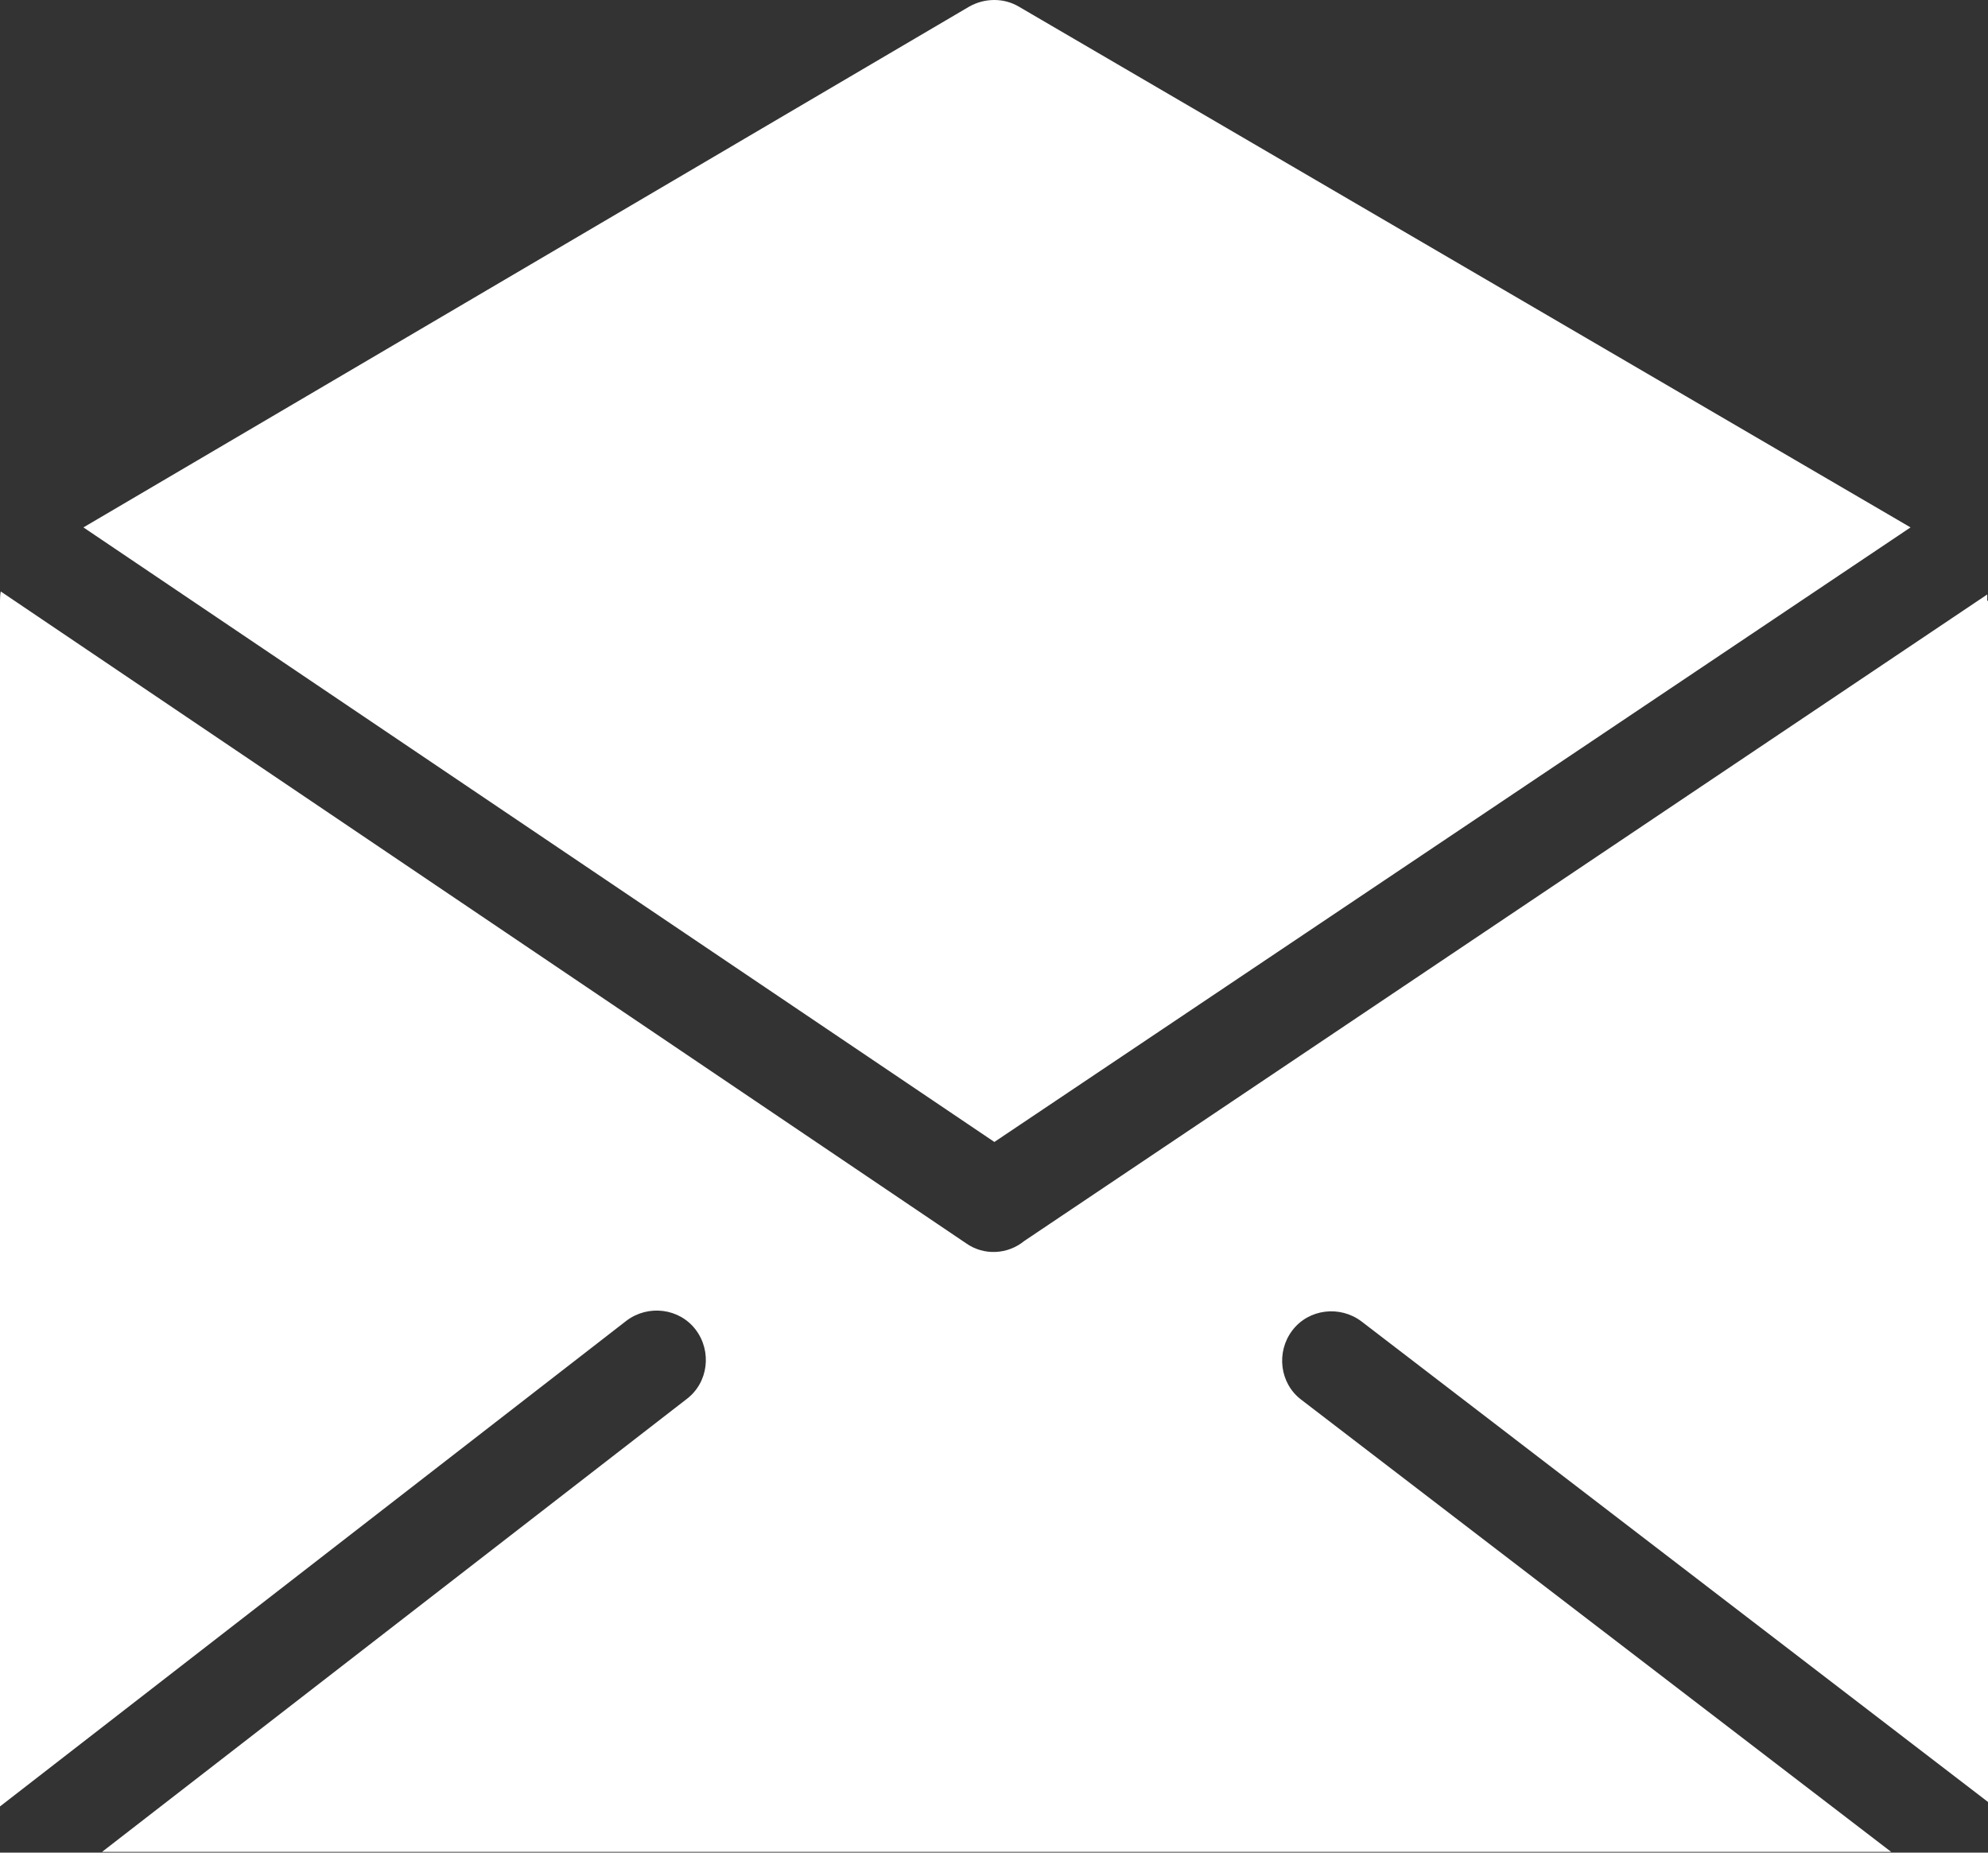 <?xml version="1.0" encoding="UTF-8"?>
<svg id="Layer_2" data-name="Layer 2" xmlns="http://www.w3.org/2000/svg" viewBox="0 0 26.69 24.87">
  <rect x="0" y="0" width="26.69" height="24.87" fill="#333333" stroke="none"/>
  <defs>
    <style>
      .cls-1 {
        fill: #fff;
        fill-rule: evenodd;
      }
    </style>
  </defs>
  <g id="Layer_1-2" data-name="Layer 1">
    <path class="cls-1" d="M26.69,8.07v16.12l-8.41-6.45c-.29-.22-.71-.17-.93.12-.22.29-.17.71.12.93l7.92,6.07H1.37l7.85-6.08c.29-.22.34-.64.12-.93s-.64-.34-.93-.12L0,24.25s0-.03,0-.04V8.07s0-.09.01-.13l12.96,8.75c.24.17.56.15.78-.03l12.93-8.68s0,.05,0,.08h0ZM1.12,7.08l12.23,8.25,12.3-8.25L13.68.09h0c-.2-.12-.46-.12-.67,0L1.12,7.08Z"/>
  </g>
</svg>